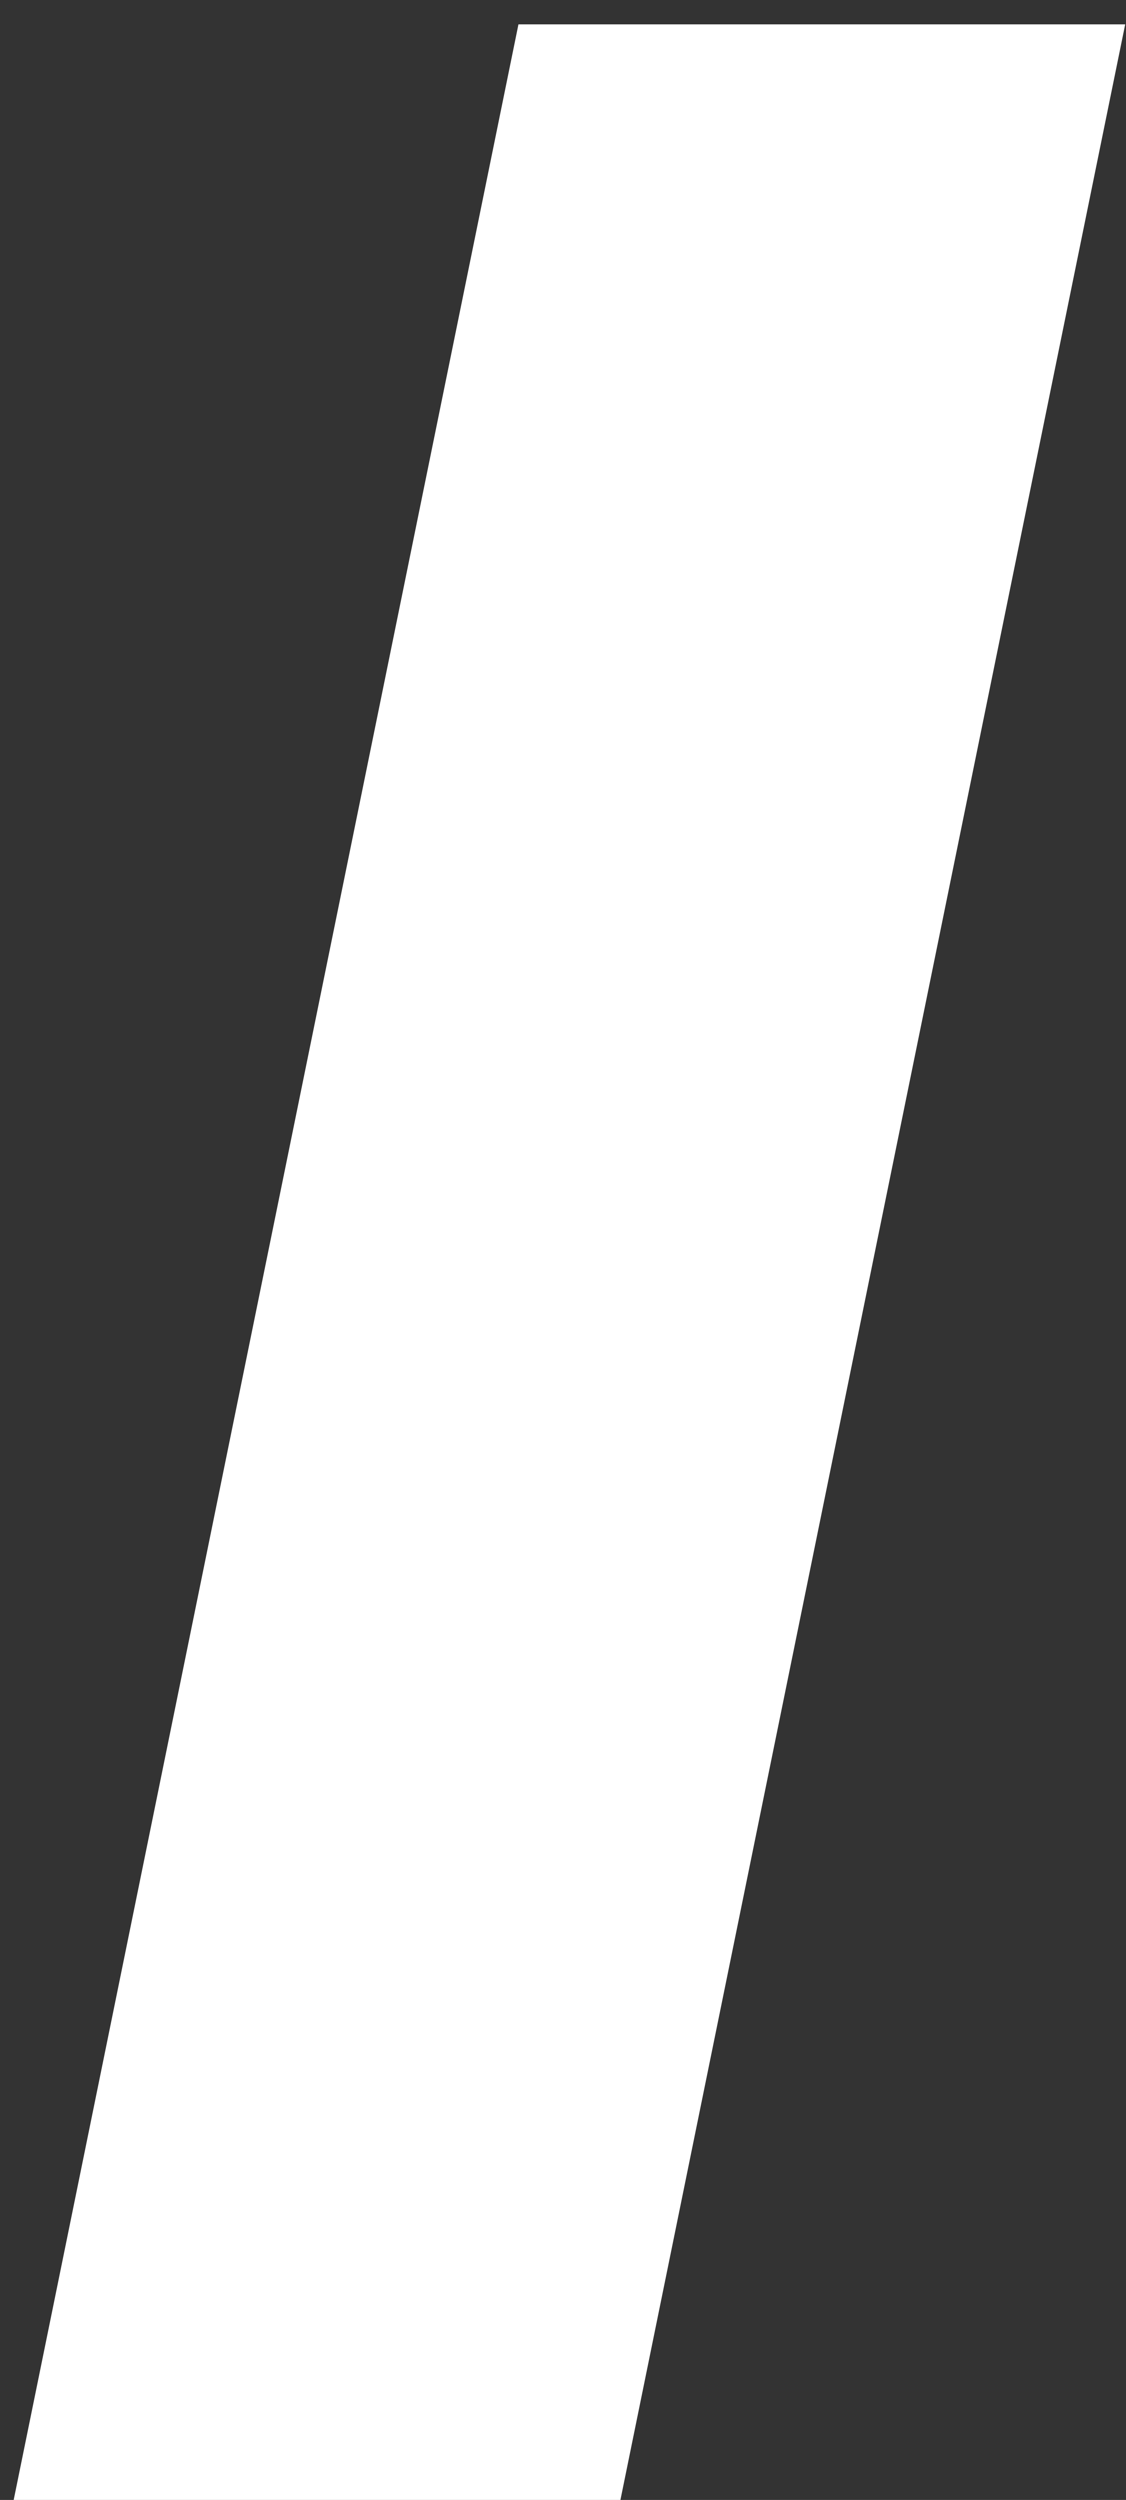 <svg width="32" height="71" viewBox="0 0 32 71" fill="none" xmlns="http://www.w3.org/2000/svg">
<rect x="0" y="0" width="32" height="71" fill="#333333" stroke="none"/>
<path d="M14.734 0.692H31.977L17.632 71H0.389L14.734 0.692Z" fill="white"/>
</svg>
